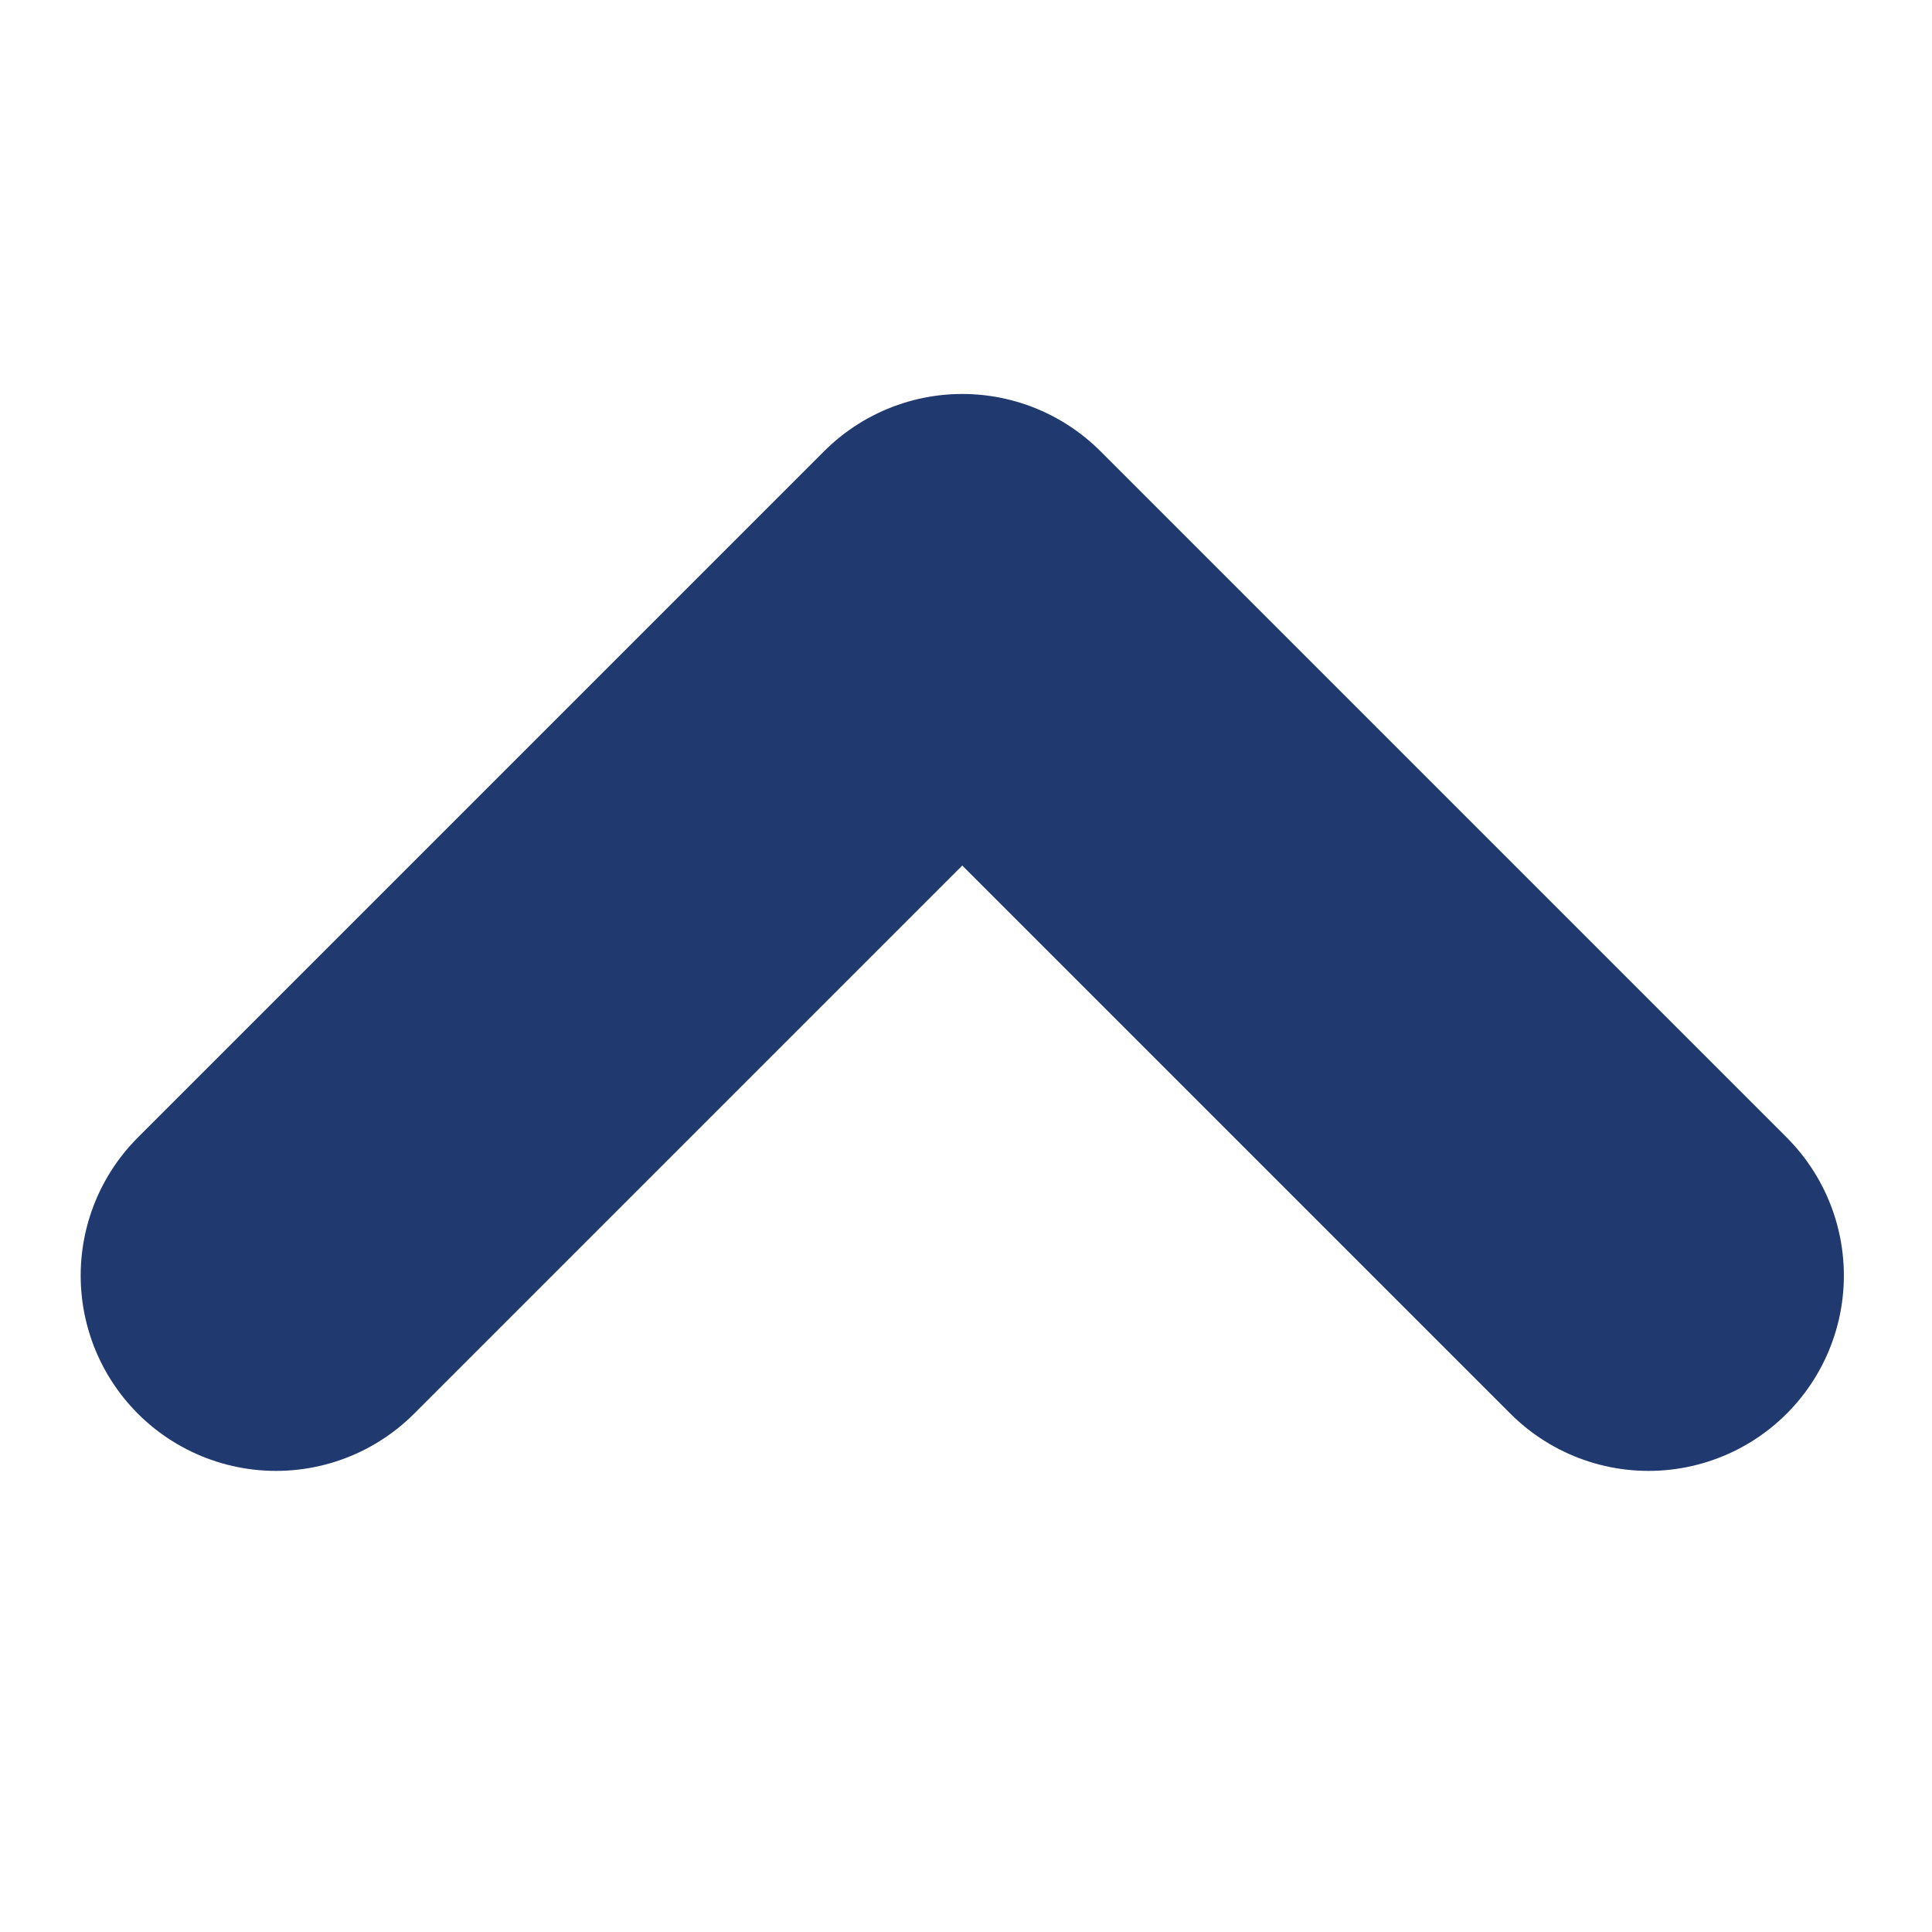<?xml version="1.0" encoding="utf-8"?>
<!-- Generator: Adobe Illustrator 27.5.0, SVG Export Plug-In . SVG Version: 6.00 Build 0)  -->
<svg version="1.1" id="Layer_1" xmlns="http://www.w3.org/2000/svg" xmlns:xlink="http://www.w3.org/1999/xlink" x="0px" y="0px"
	 viewBox="0 0 25.9 25.9" style="enable-background:new 0 0 25.9 25.9;" xml:space="preserve">
<style type="text/css">
	.st0{fill:none;stroke:#203A6F;stroke-width:5.237;stroke-linecap:round;stroke-linejoin:round;stroke-miterlimit:10.473;}
</style>
<path id="Path_157" class="st0" d="M3.7,17.1l9.2-9.2l9.2,9.2"/>
</svg>
